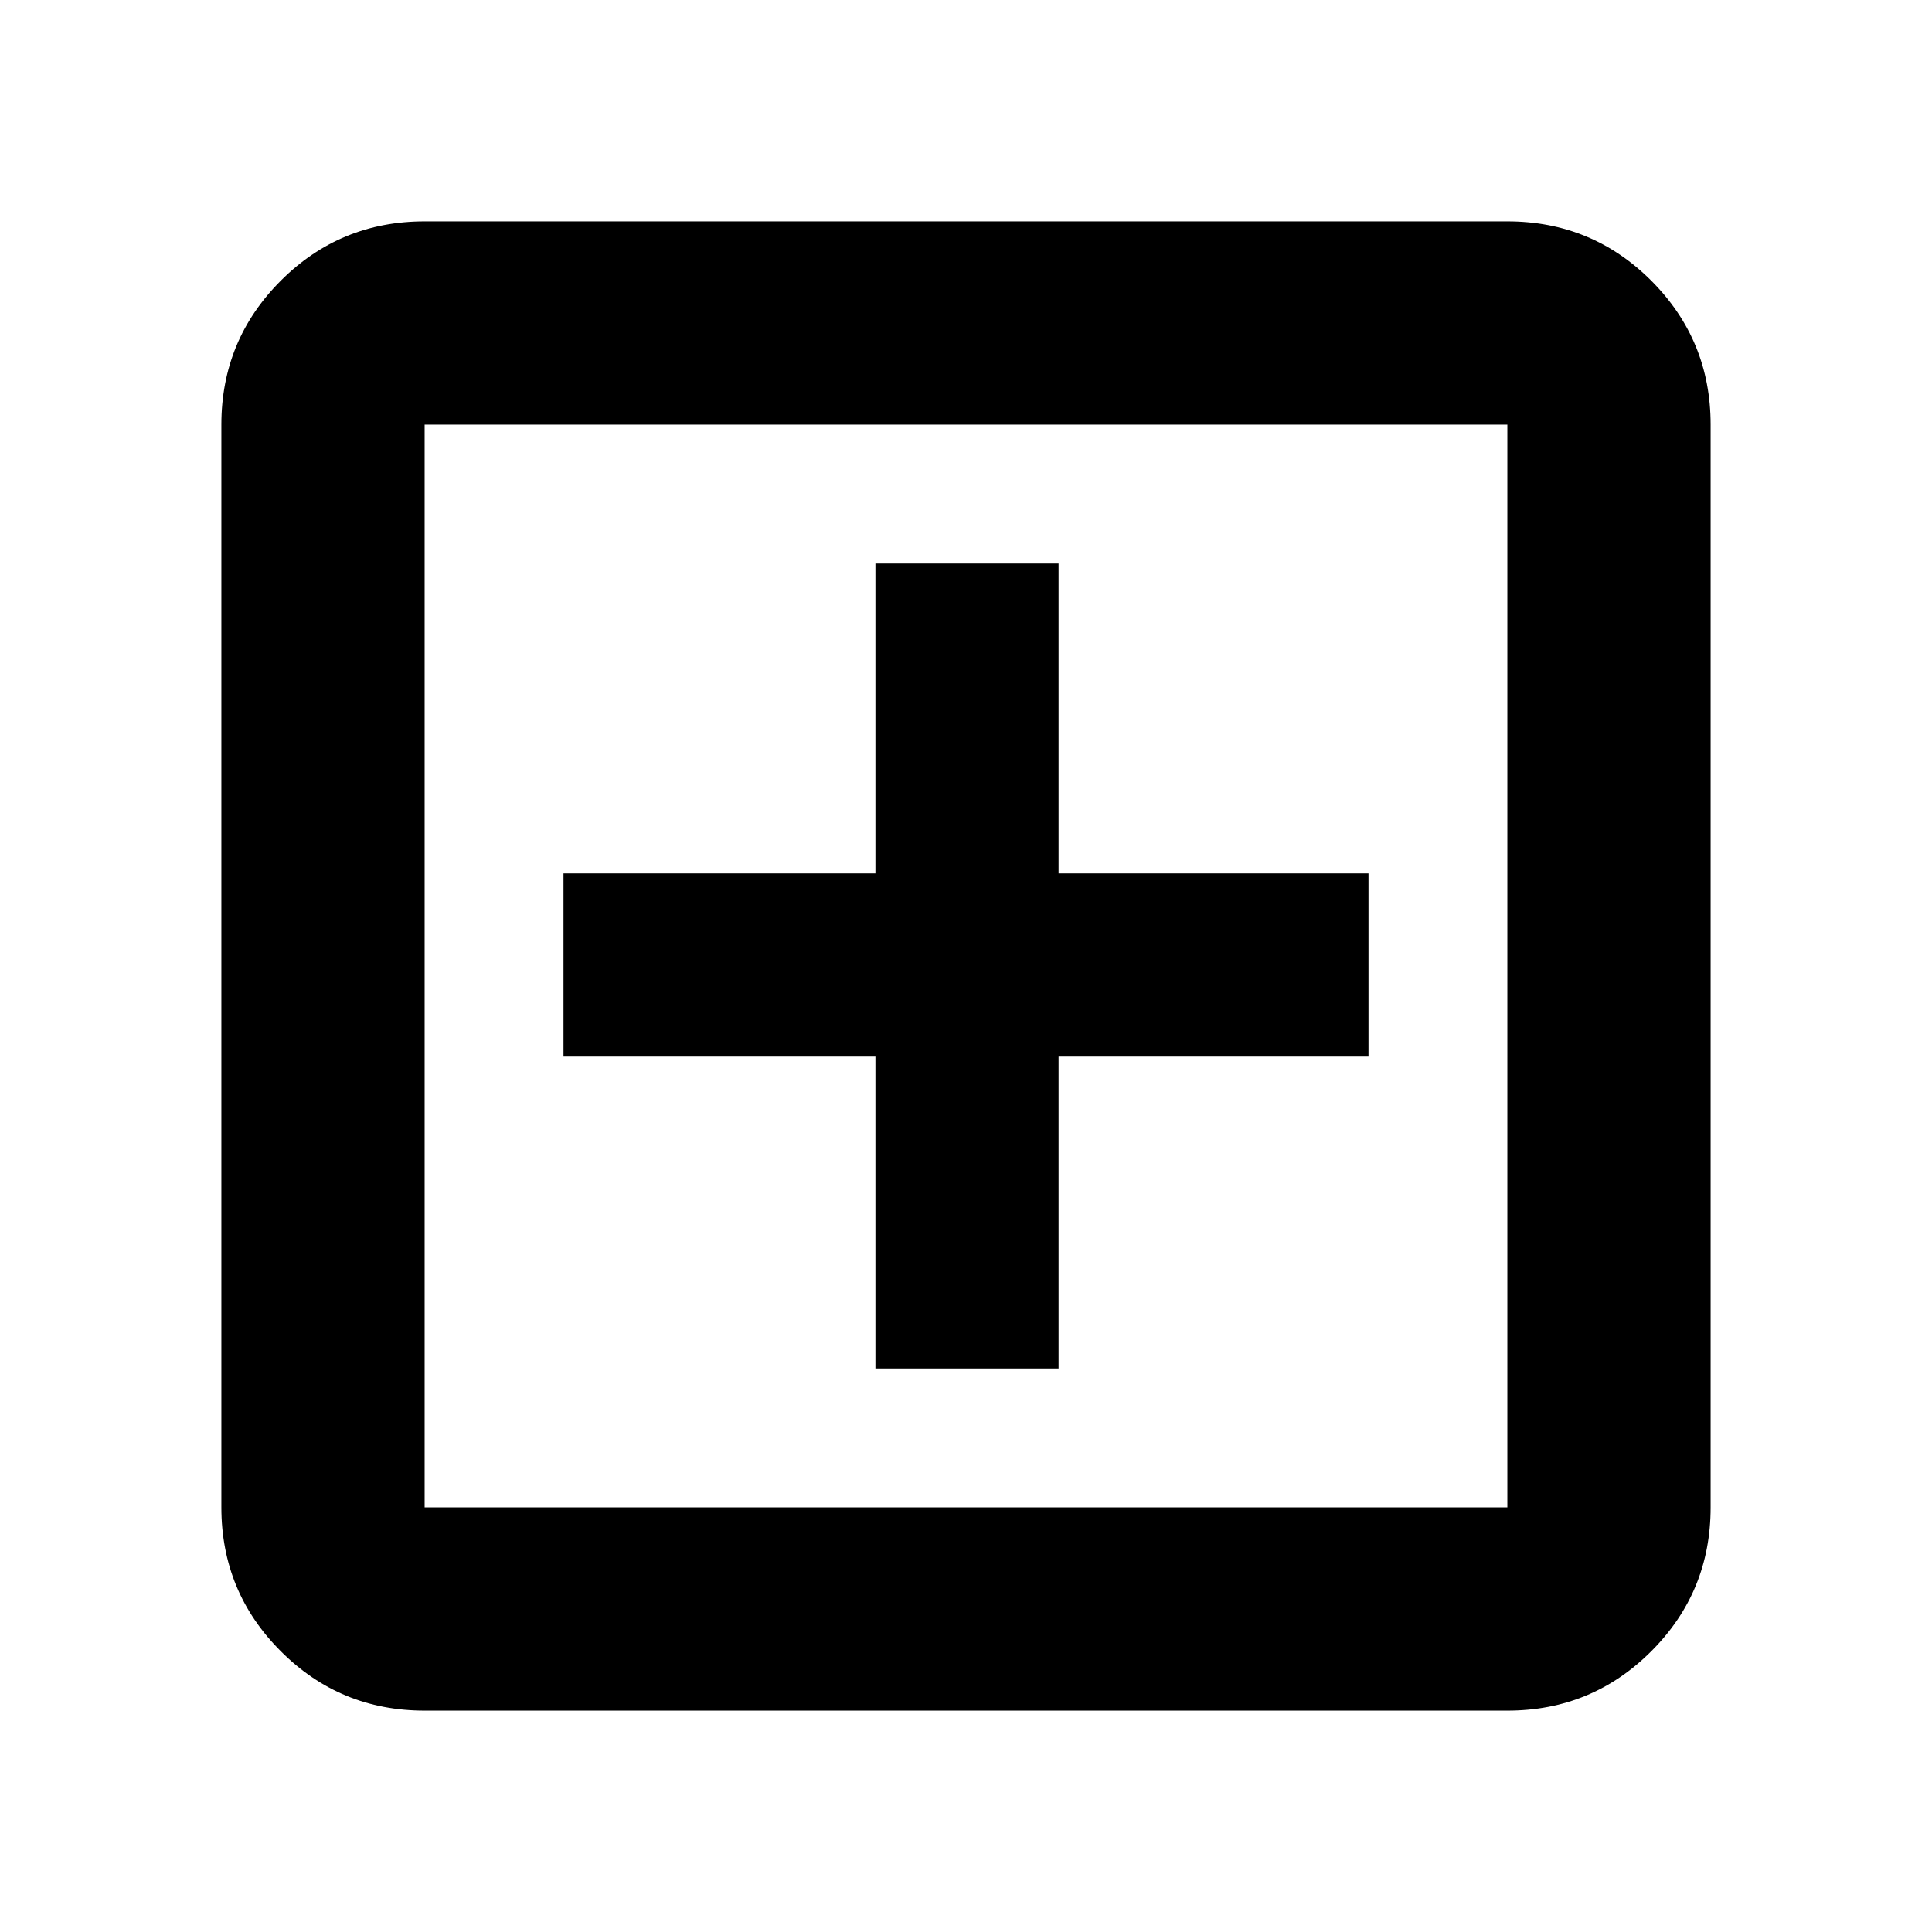 <svg xmlns="http://www.w3.org/2000/svg" height="24" width="24"><path d="M10.875 17h2.275v-3.875H17V10.85h-3.85V7h-2.275v3.85H7v2.275h3.875Zm-5.6 4.25q-1.05 0-1.787-.738-.738-.737-.738-1.787V5.275q0-1.05.738-1.788.737-.737 1.787-.737h13.45q1.05 0 1.788.737.737.738.737 1.788v13.45q0 1.05-.737 1.787-.738.738-1.788.738Zm0-2.525h13.45V5.275H5.275v13.45Zm0-13.45v13.45-13.45Z"/></svg>